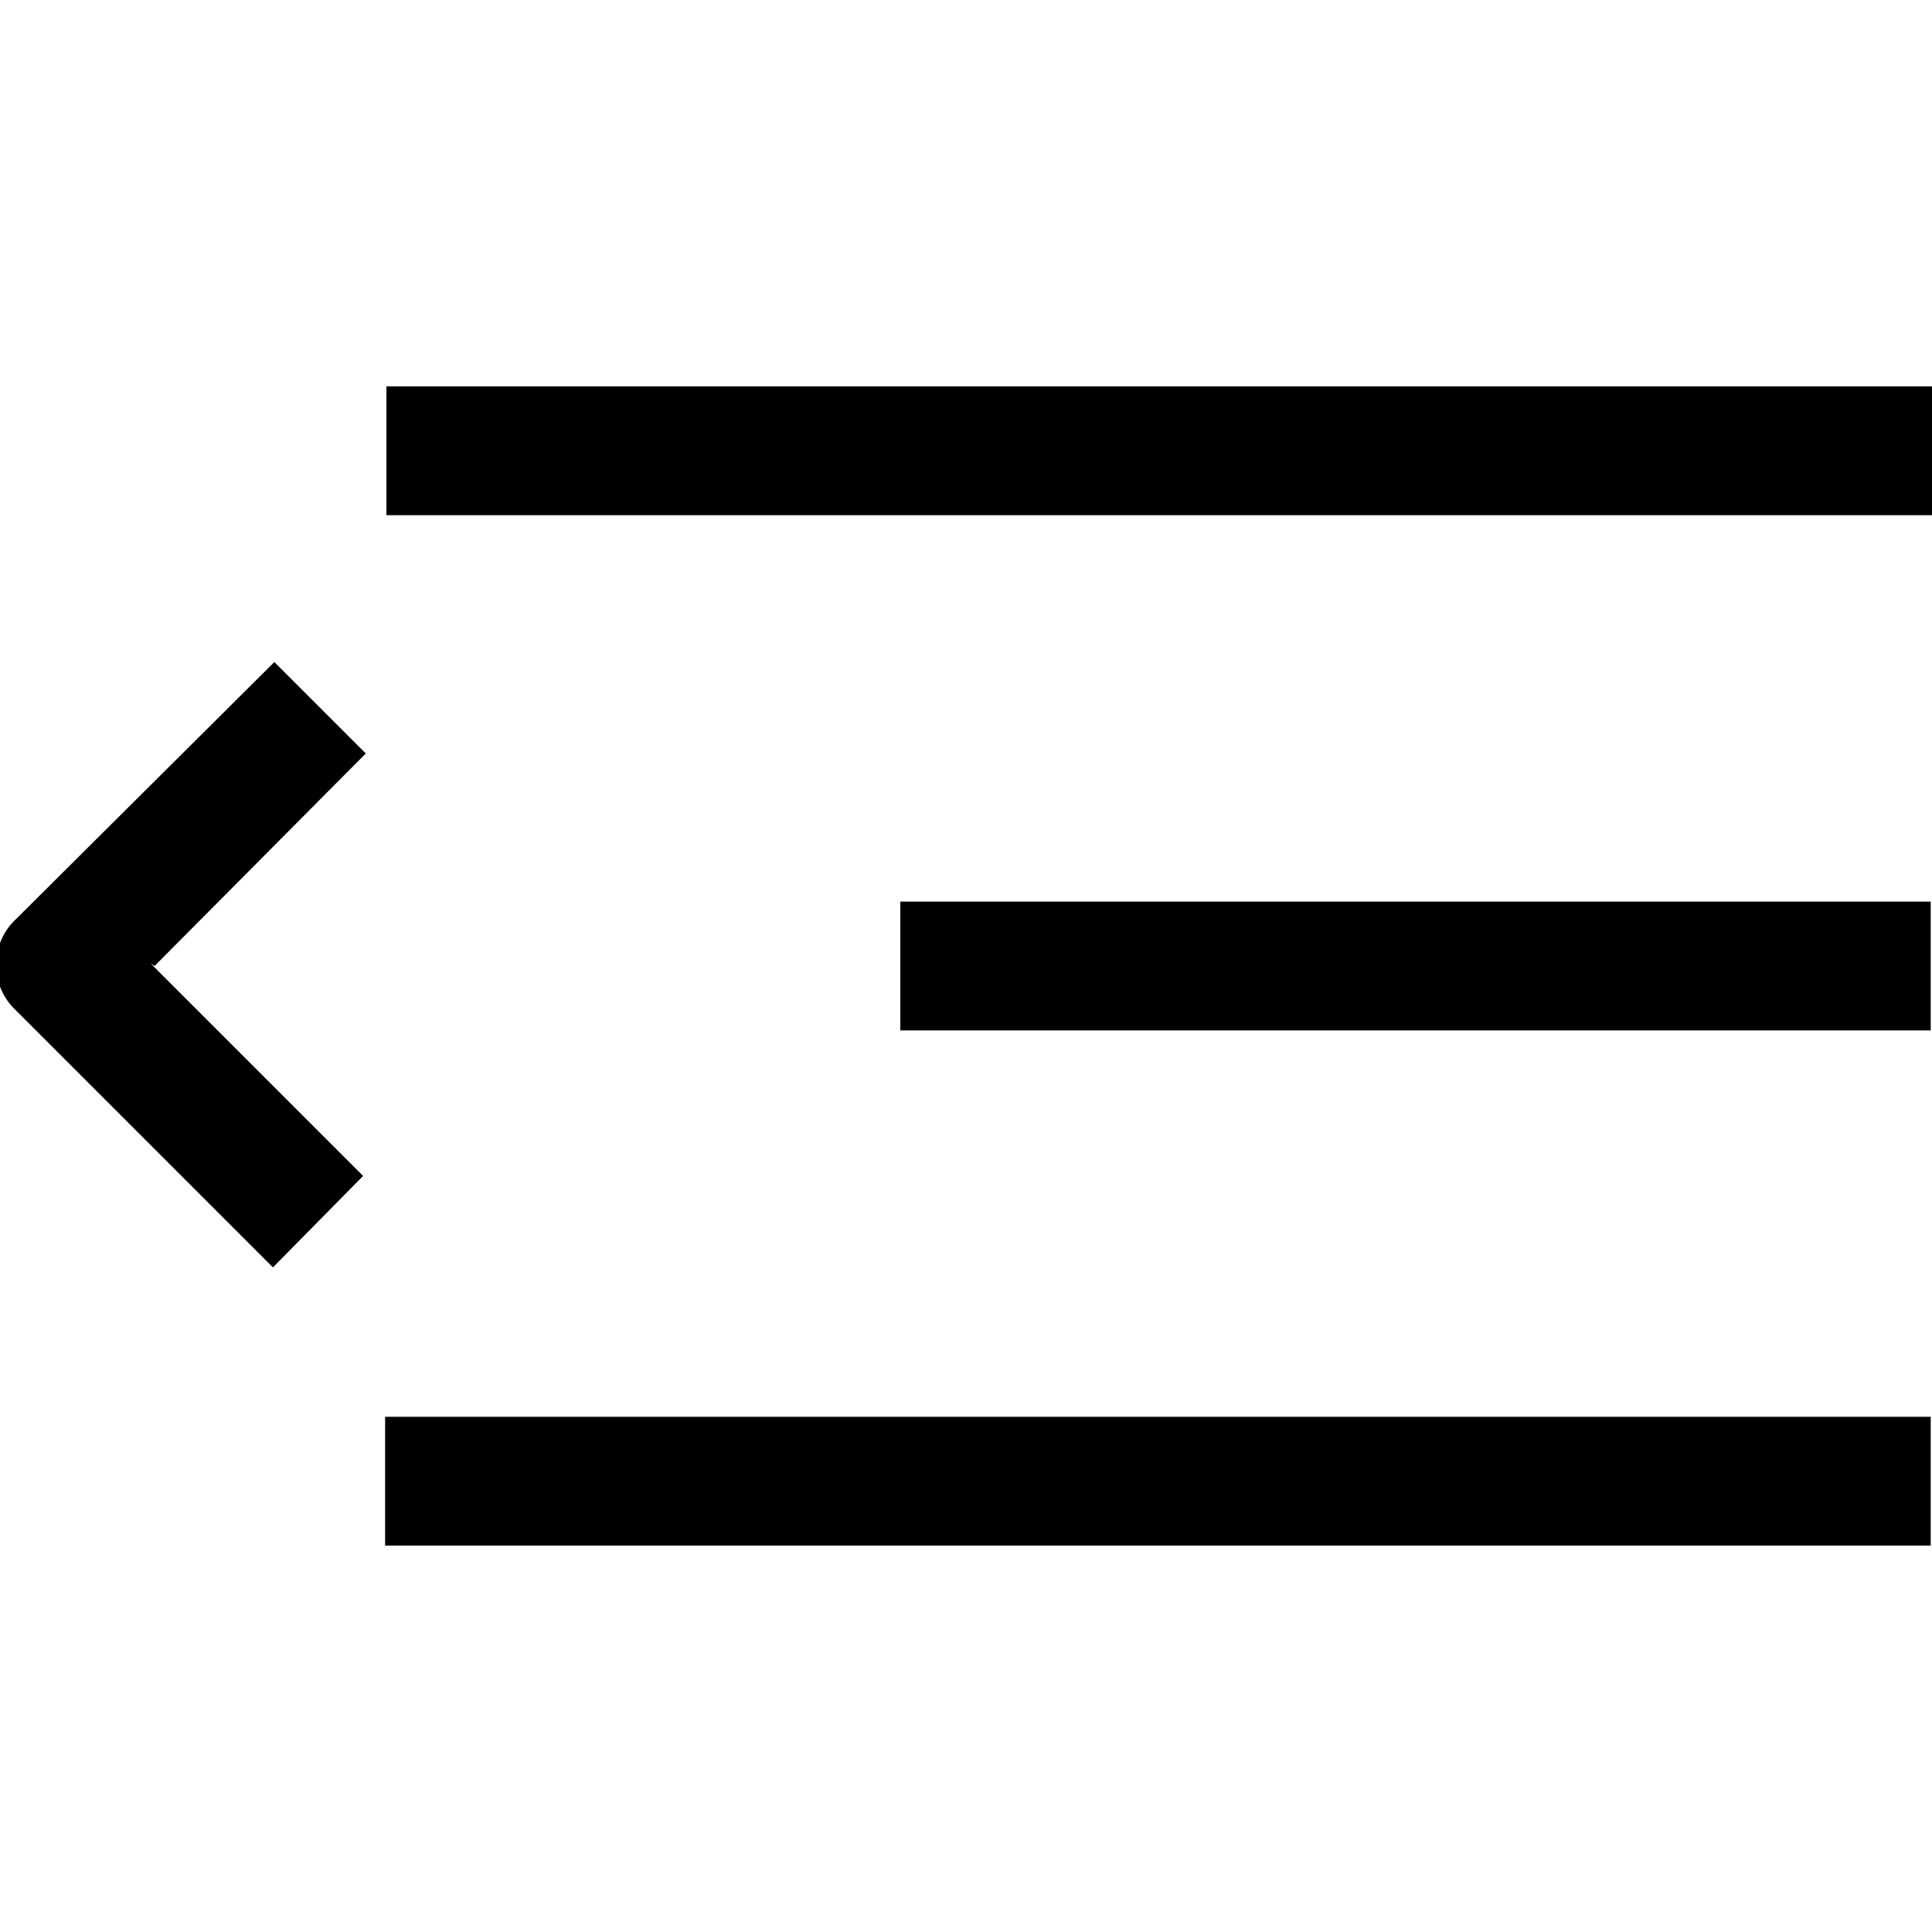 <svg viewBox="0 0 15 15" xmlns="http://www.w3.org/2000/svg"><path fill-rule="evenodd" d="M15 4H3V3h12v1ZM1.2 7.5l1.64-1.65 -.71-.71 -2.01 2c-.2.19-.2.51-.001.7l2 2 .7-.71 -1.65-1.65Zm13.79.5h-8V7h8v1Zm0 4h-12v-1h12v1Z"/></svg>